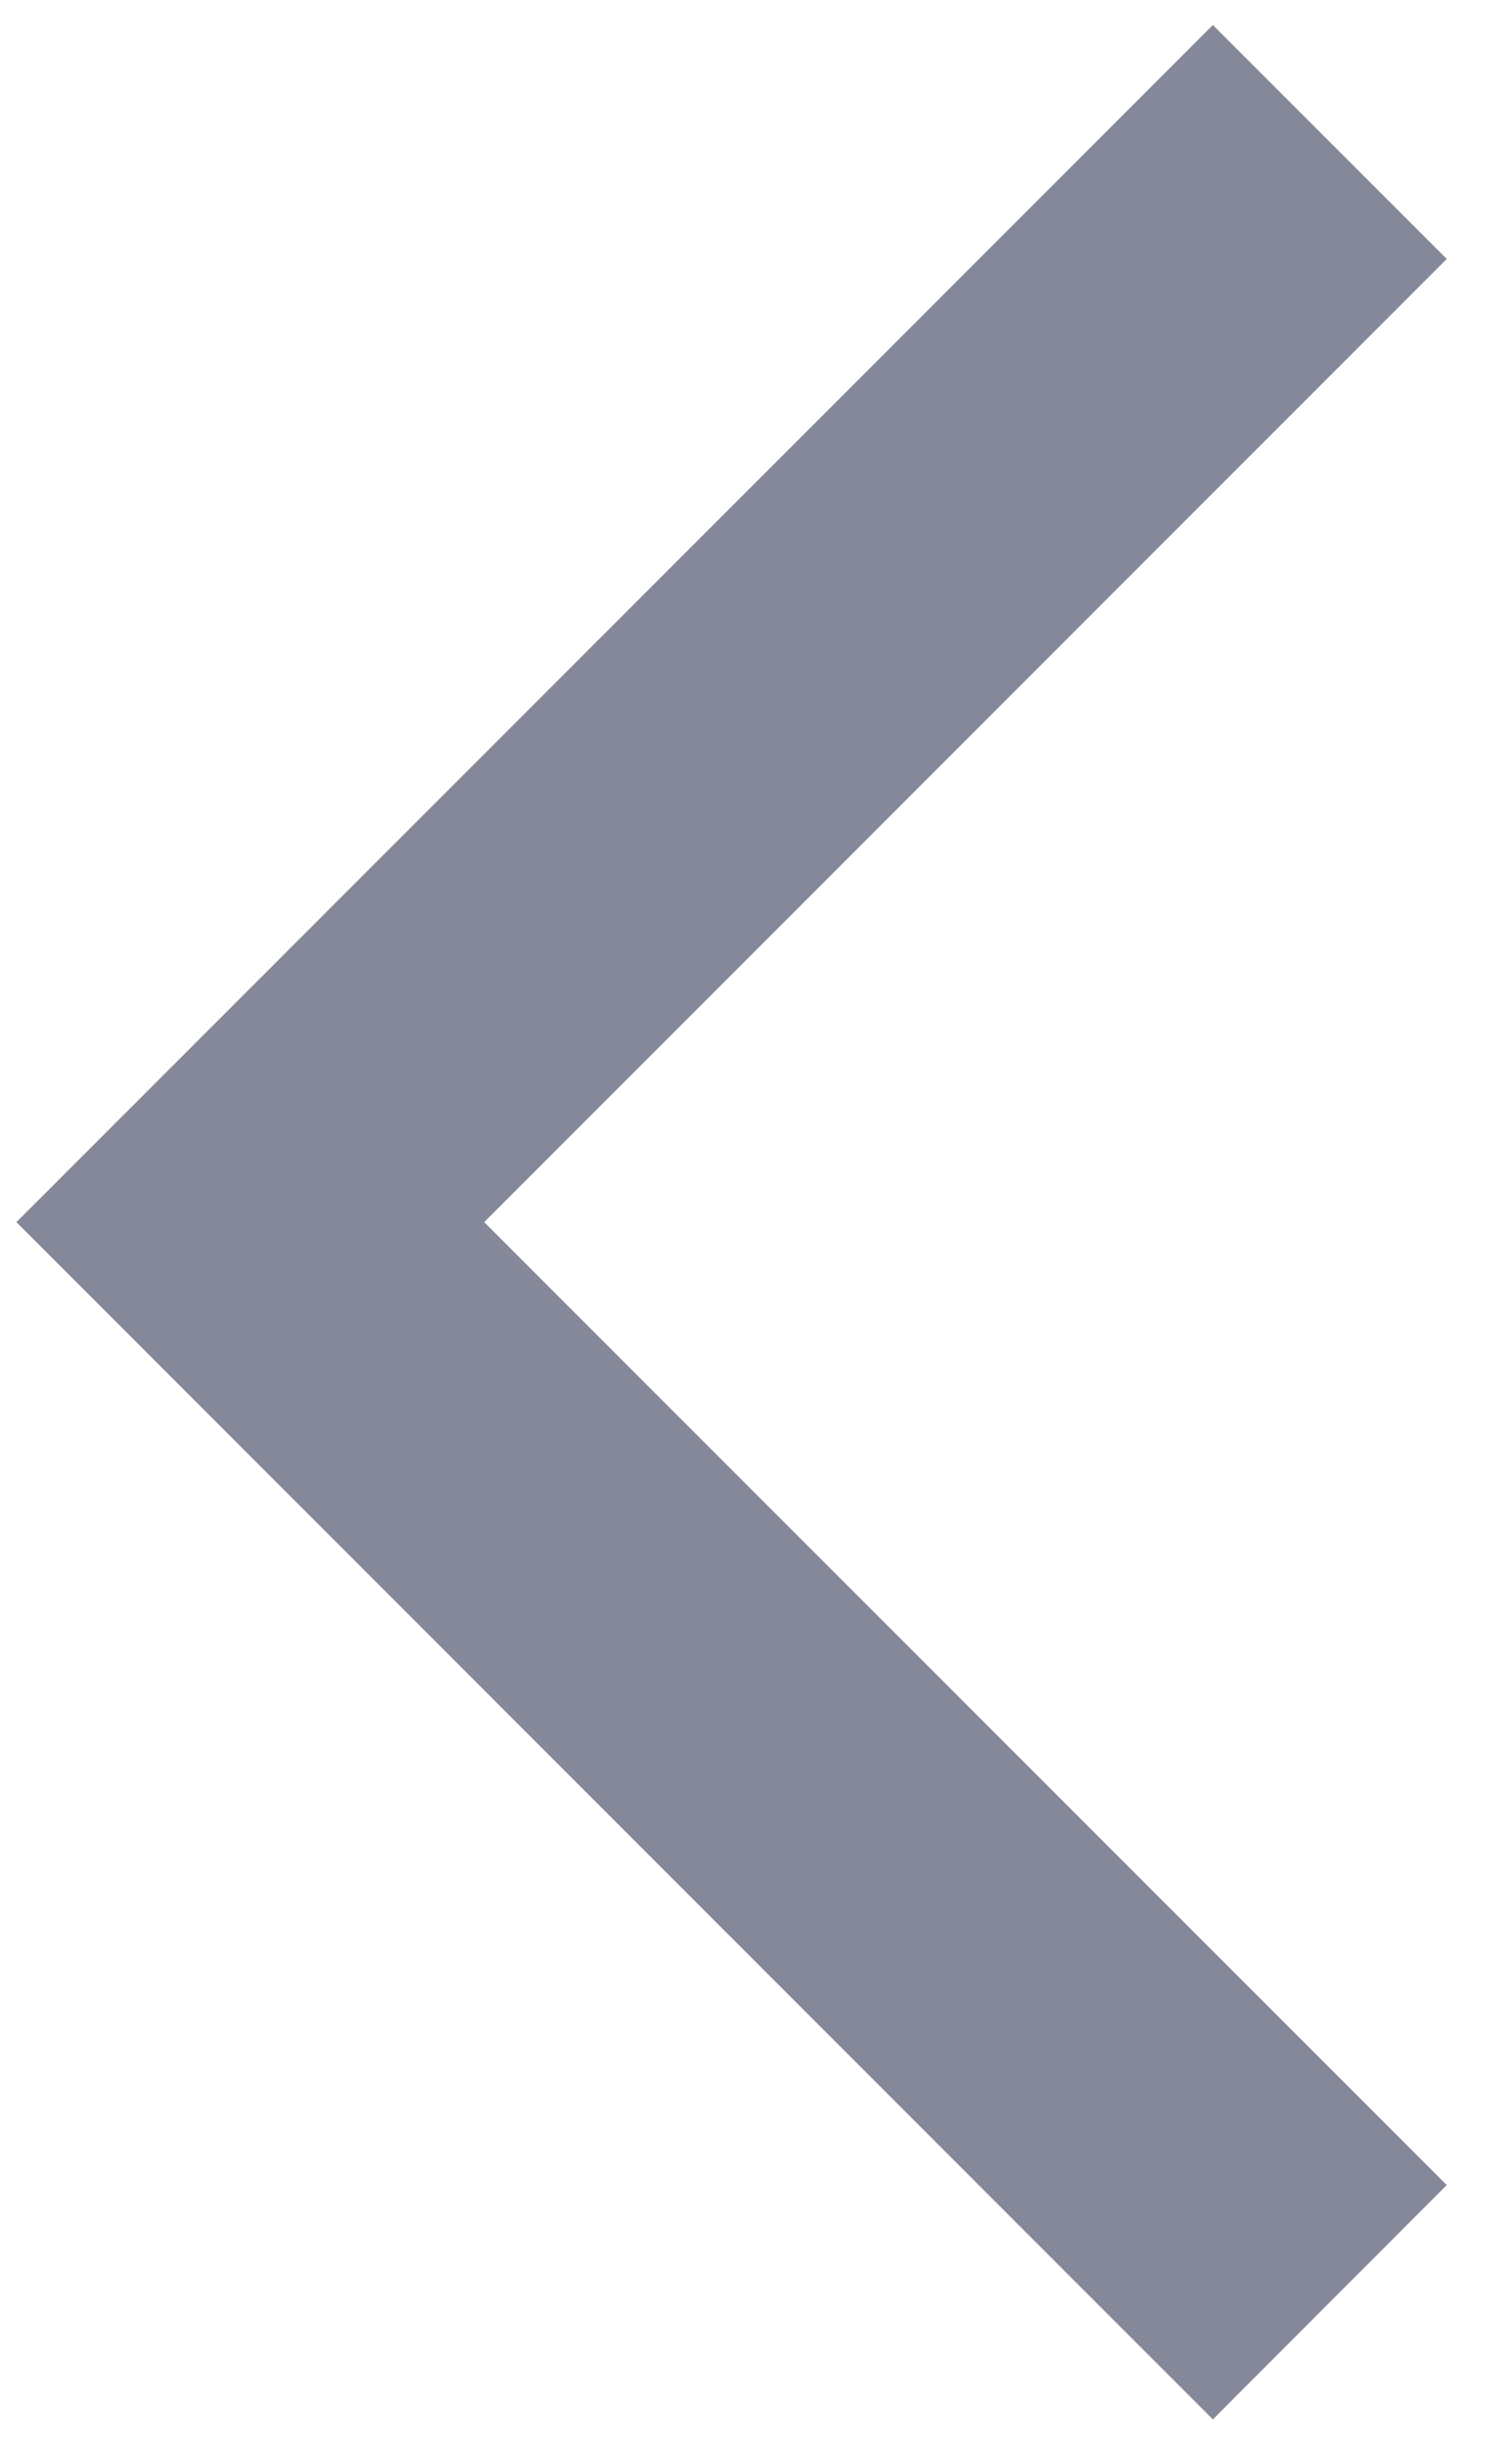 <svg width="13" height="21" viewBox="0 0 13 21" fill="none" xmlns="http://www.w3.org/2000/svg">
<path fill-rule="evenodd" clip-rule="evenodd" d="M10.428 20.786L0.141 10.5L10.428 0.215L12.439 2.225L4.163 10.5L12.439 18.773L10.428 20.786Z" fill="#858899"/>
</svg>
